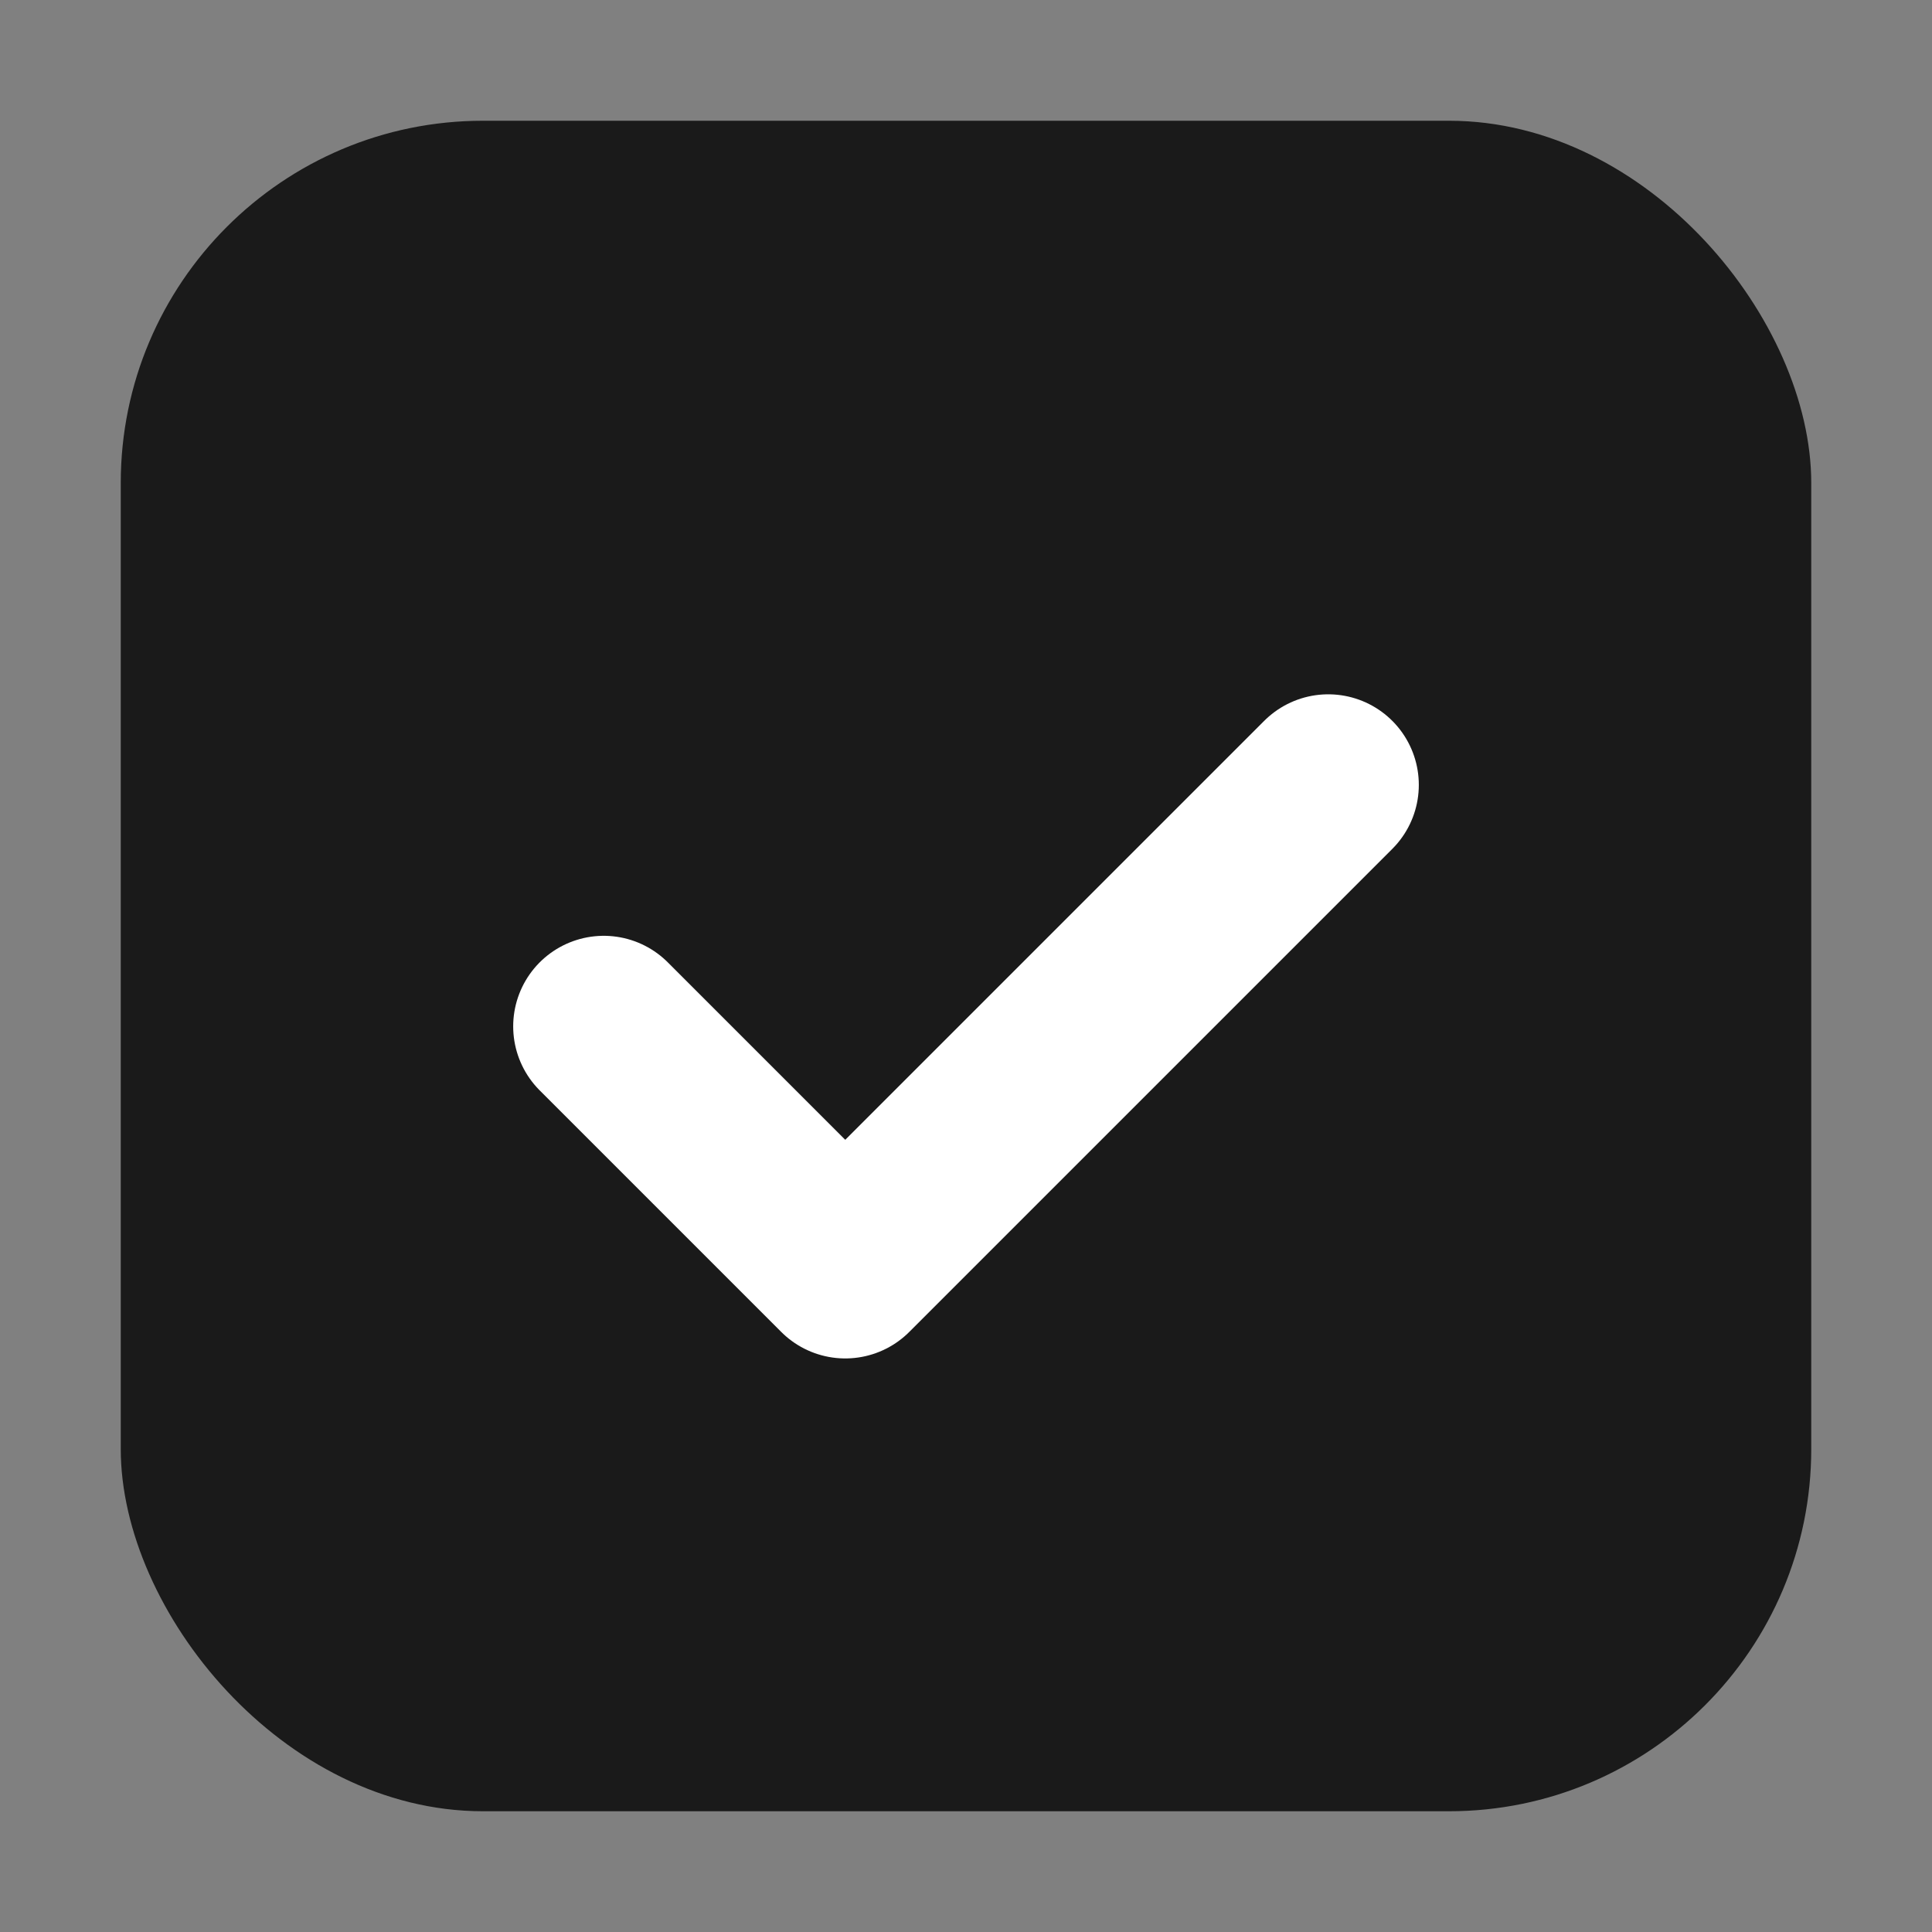 <svg xmlns="http://www.w3.org/2000/svg" width="64" height="64">
  <rect width="100%" height="100%" fill="#808080" stroke="none"/>
  <rect x="4" y="4" width="56" height="56" rx="12" fill="rgba(0,0,0,0.8)"/>
  <polyline points="20,34 28,42 44,26" fill="none" stroke="white" stroke-width="6" stroke-linecap="round" stroke-linejoin="round"/>
</svg>